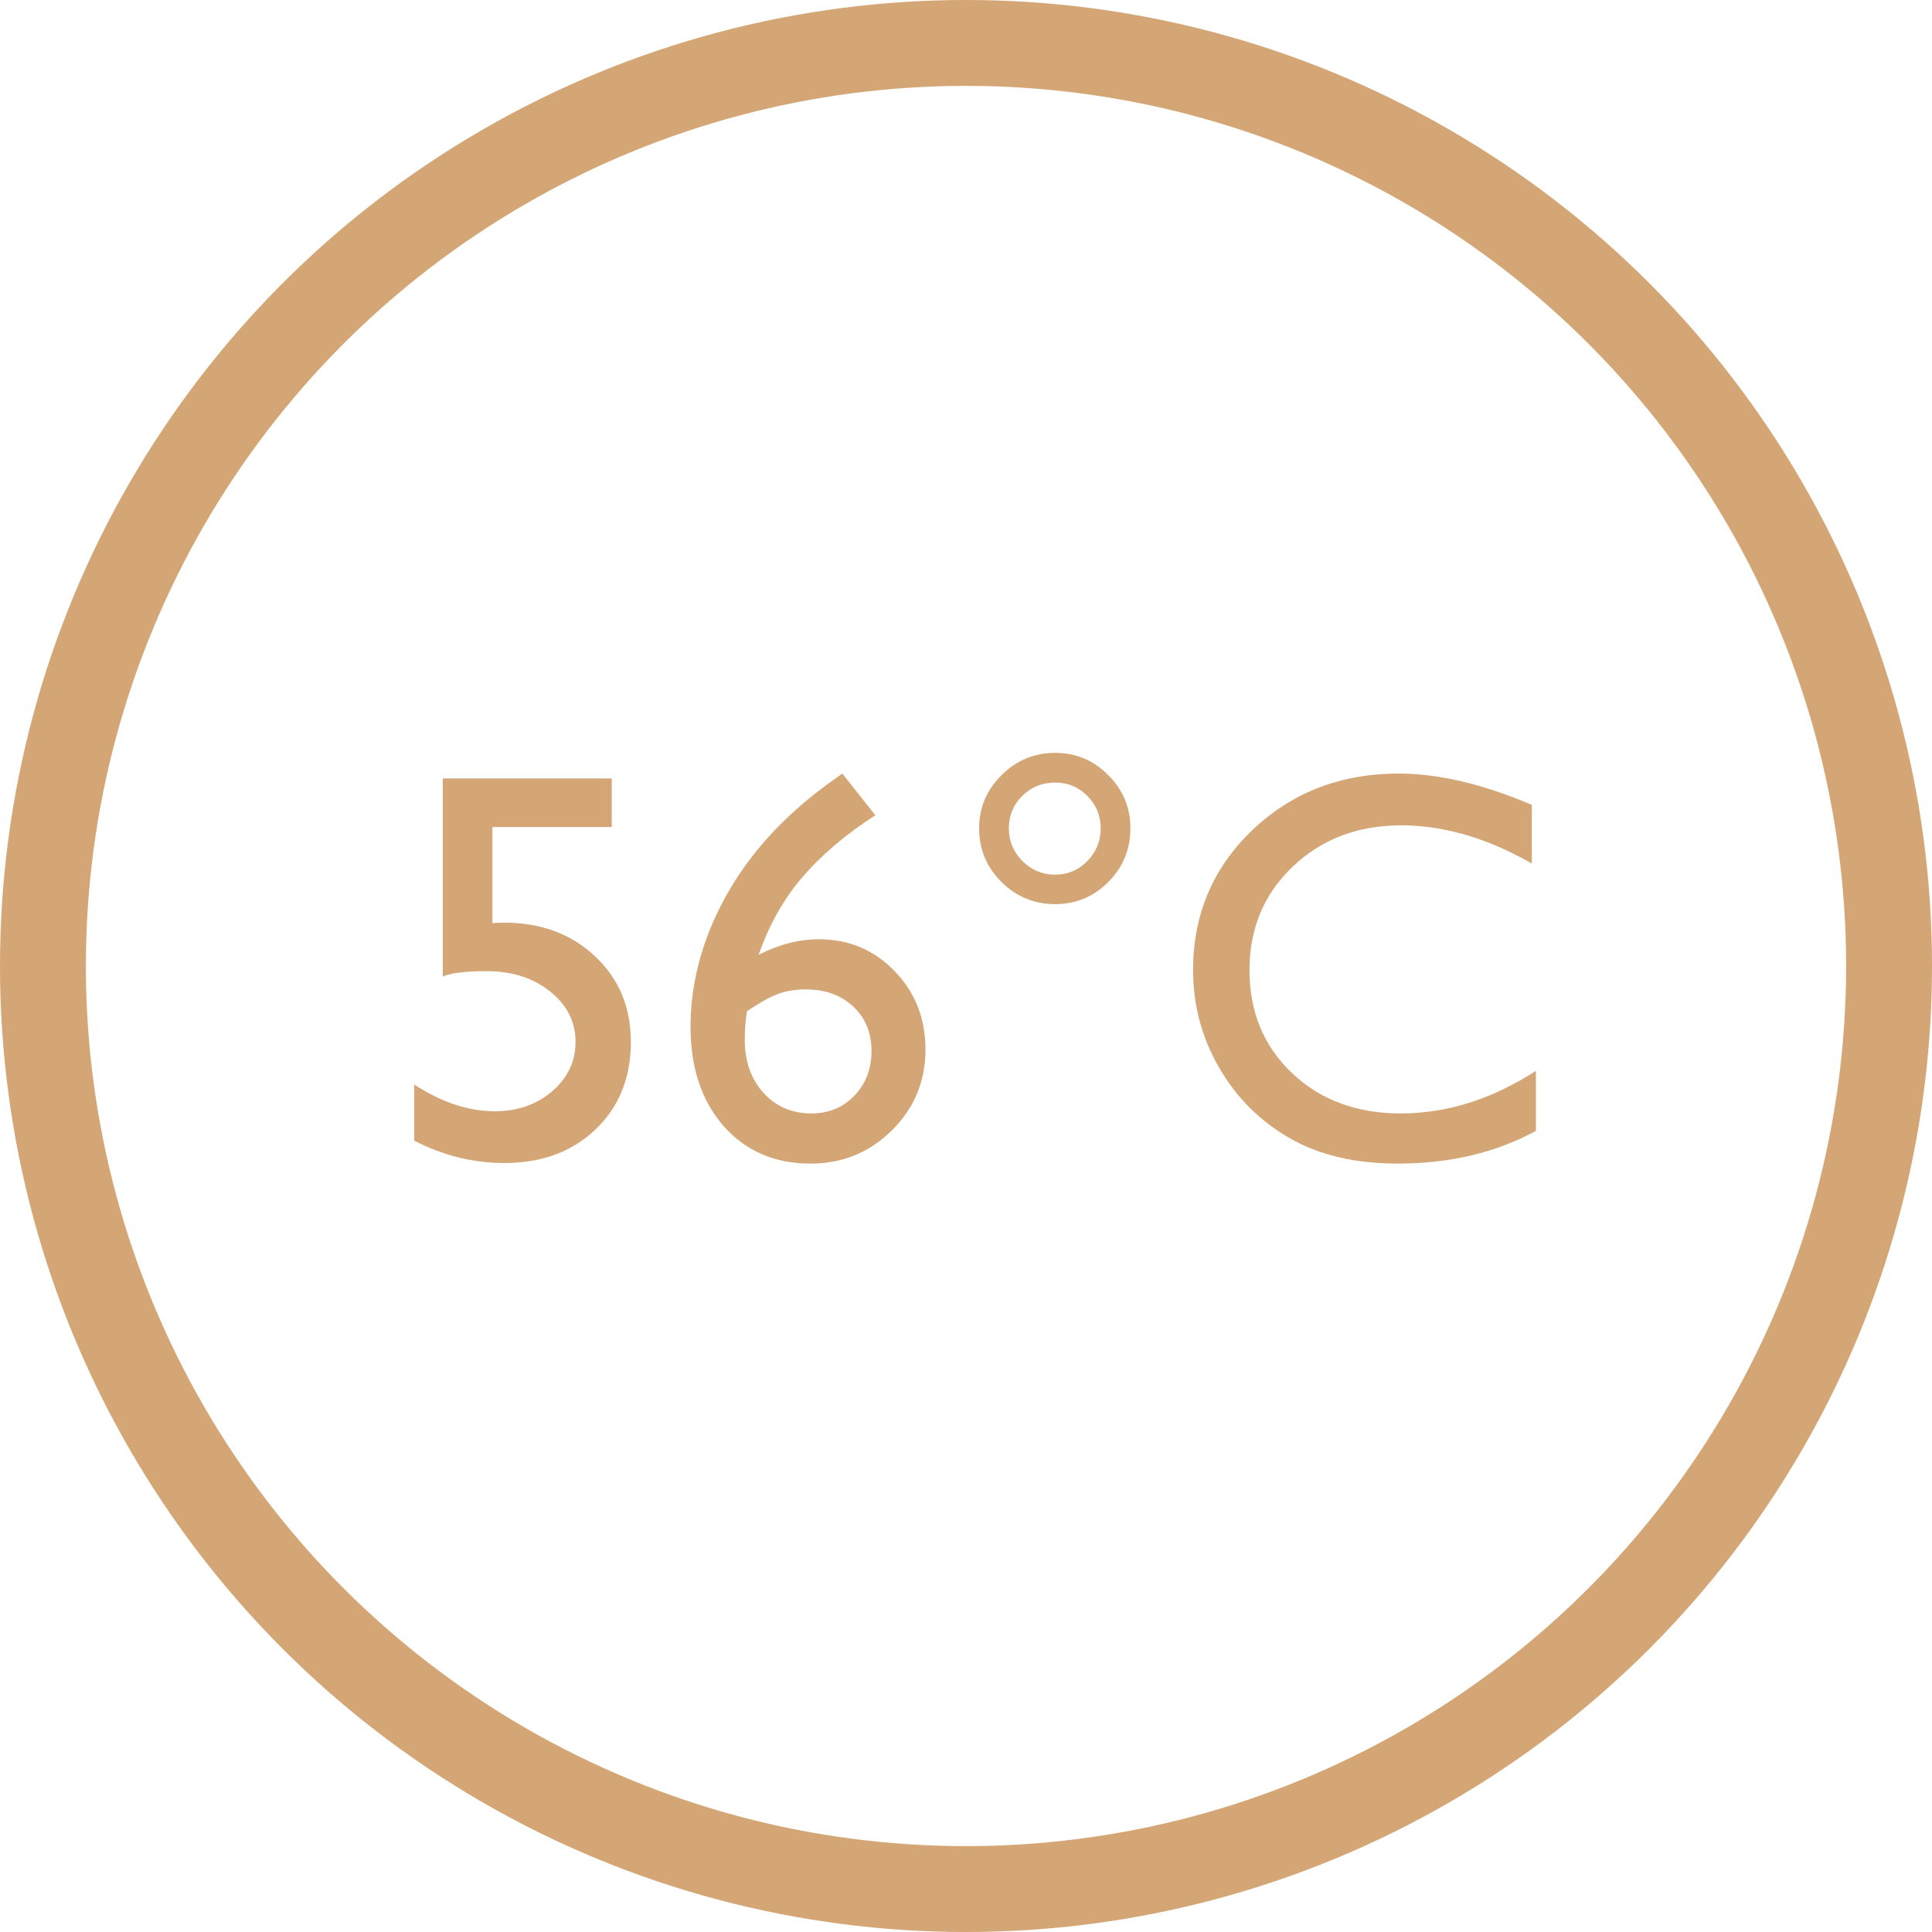 <svg width="45" height="45" viewBox="0 0 45 45" fill="none" xmlns="http://www.w3.org/2000/svg">
<circle cx="22.5" cy="22.5" r="21.5" stroke="#D4A575" stroke-width="2"/>
<path d="M35.774 24.943V26.34C34.843 26.848 33.769 27.102 32.55 27.102C31.56 27.102 30.72 26.903 30.03 26.505C29.34 26.107 28.794 25.559 28.392 24.861C27.99 24.163 27.789 23.407 27.789 22.595C27.789 21.304 28.248 20.219 29.166 19.338C30.089 18.458 31.225 18.018 32.575 18.018C33.506 18.018 34.541 18.261 35.679 18.748V20.113C34.642 19.52 33.629 19.224 32.639 19.224C31.623 19.224 30.779 19.546 30.106 20.189C29.437 20.828 29.103 21.63 29.103 22.595C29.103 23.568 29.433 24.368 30.093 24.994C30.753 25.62 31.598 25.934 32.626 25.934C33.701 25.934 34.75 25.604 35.774 24.943Z" fill="#D4A575"/>
<path d="M22.806 19.294C22.806 18.811 22.98 18.399 23.327 18.056C23.674 17.709 24.09 17.536 24.577 17.536C25.06 17.536 25.472 17.709 25.815 18.056C26.158 18.399 26.329 18.811 26.329 19.294C26.329 19.781 26.158 20.197 25.815 20.544C25.472 20.887 25.06 21.059 24.577 21.059C24.09 21.059 23.674 20.887 23.327 20.544C22.98 20.197 22.806 19.781 22.806 19.294ZM23.498 19.294C23.498 19.59 23.604 19.844 23.815 20.056C24.027 20.267 24.281 20.373 24.577 20.373C24.869 20.373 25.119 20.267 25.326 20.056C25.534 19.844 25.637 19.59 25.637 19.294C25.637 18.998 25.534 18.746 25.326 18.539C25.123 18.331 24.873 18.227 24.577 18.227C24.277 18.227 24.021 18.331 23.809 18.539C23.602 18.746 23.498 18.998 23.498 19.294Z" fill="#D4A575"/>
<path d="M19.493 18.107L19.62 18.018L20.388 18.989C19.711 19.425 19.148 19.901 18.699 20.418C18.255 20.934 17.912 21.541 17.671 22.239C18.141 21.998 18.608 21.877 19.074 21.877C19.772 21.877 20.36 22.125 20.838 22.62C21.317 23.115 21.556 23.723 21.556 24.442C21.556 25.183 21.295 25.811 20.775 26.327C20.254 26.843 19.622 27.102 18.877 27.102C18.043 27.102 17.368 26.81 16.852 26.226C16.34 25.637 16.084 24.869 16.084 23.921C16.084 23.21 16.215 22.504 16.477 21.801C16.744 21.095 17.125 20.434 17.62 19.821C18.119 19.203 18.744 18.632 19.493 18.107ZM17.398 23.553C17.364 23.752 17.347 23.974 17.347 24.22C17.347 24.719 17.491 25.13 17.779 25.451C18.071 25.773 18.443 25.934 18.896 25.934C19.302 25.934 19.637 25.796 19.899 25.521C20.166 25.246 20.299 24.899 20.299 24.48C20.299 24.053 20.157 23.708 19.873 23.445C19.594 23.179 19.224 23.045 18.763 23.045C18.526 23.045 18.31 23.081 18.115 23.153C17.925 23.225 17.686 23.359 17.398 23.553Z" fill="#D4A575"/>
<path d="M10.314 18.132H14.249V19.262H11.469V21.503C11.558 21.494 11.649 21.49 11.742 21.49C12.601 21.49 13.308 21.753 13.862 22.277C14.417 22.798 14.694 23.462 14.694 24.27C14.694 25.104 14.419 25.783 13.869 26.308C13.323 26.829 12.614 27.089 11.742 27.089C11.023 27.089 10.325 26.915 9.647 26.568V25.261C10.287 25.675 10.911 25.883 11.52 25.883C12.053 25.883 12.5 25.728 12.859 25.419C13.223 25.106 13.405 24.723 13.405 24.27C13.405 23.801 13.209 23.409 12.815 23.096C12.421 22.779 11.931 22.62 11.342 22.62C10.839 22.62 10.496 22.662 10.314 22.747V18.132Z" fill="#D4A575"/>
</svg>
